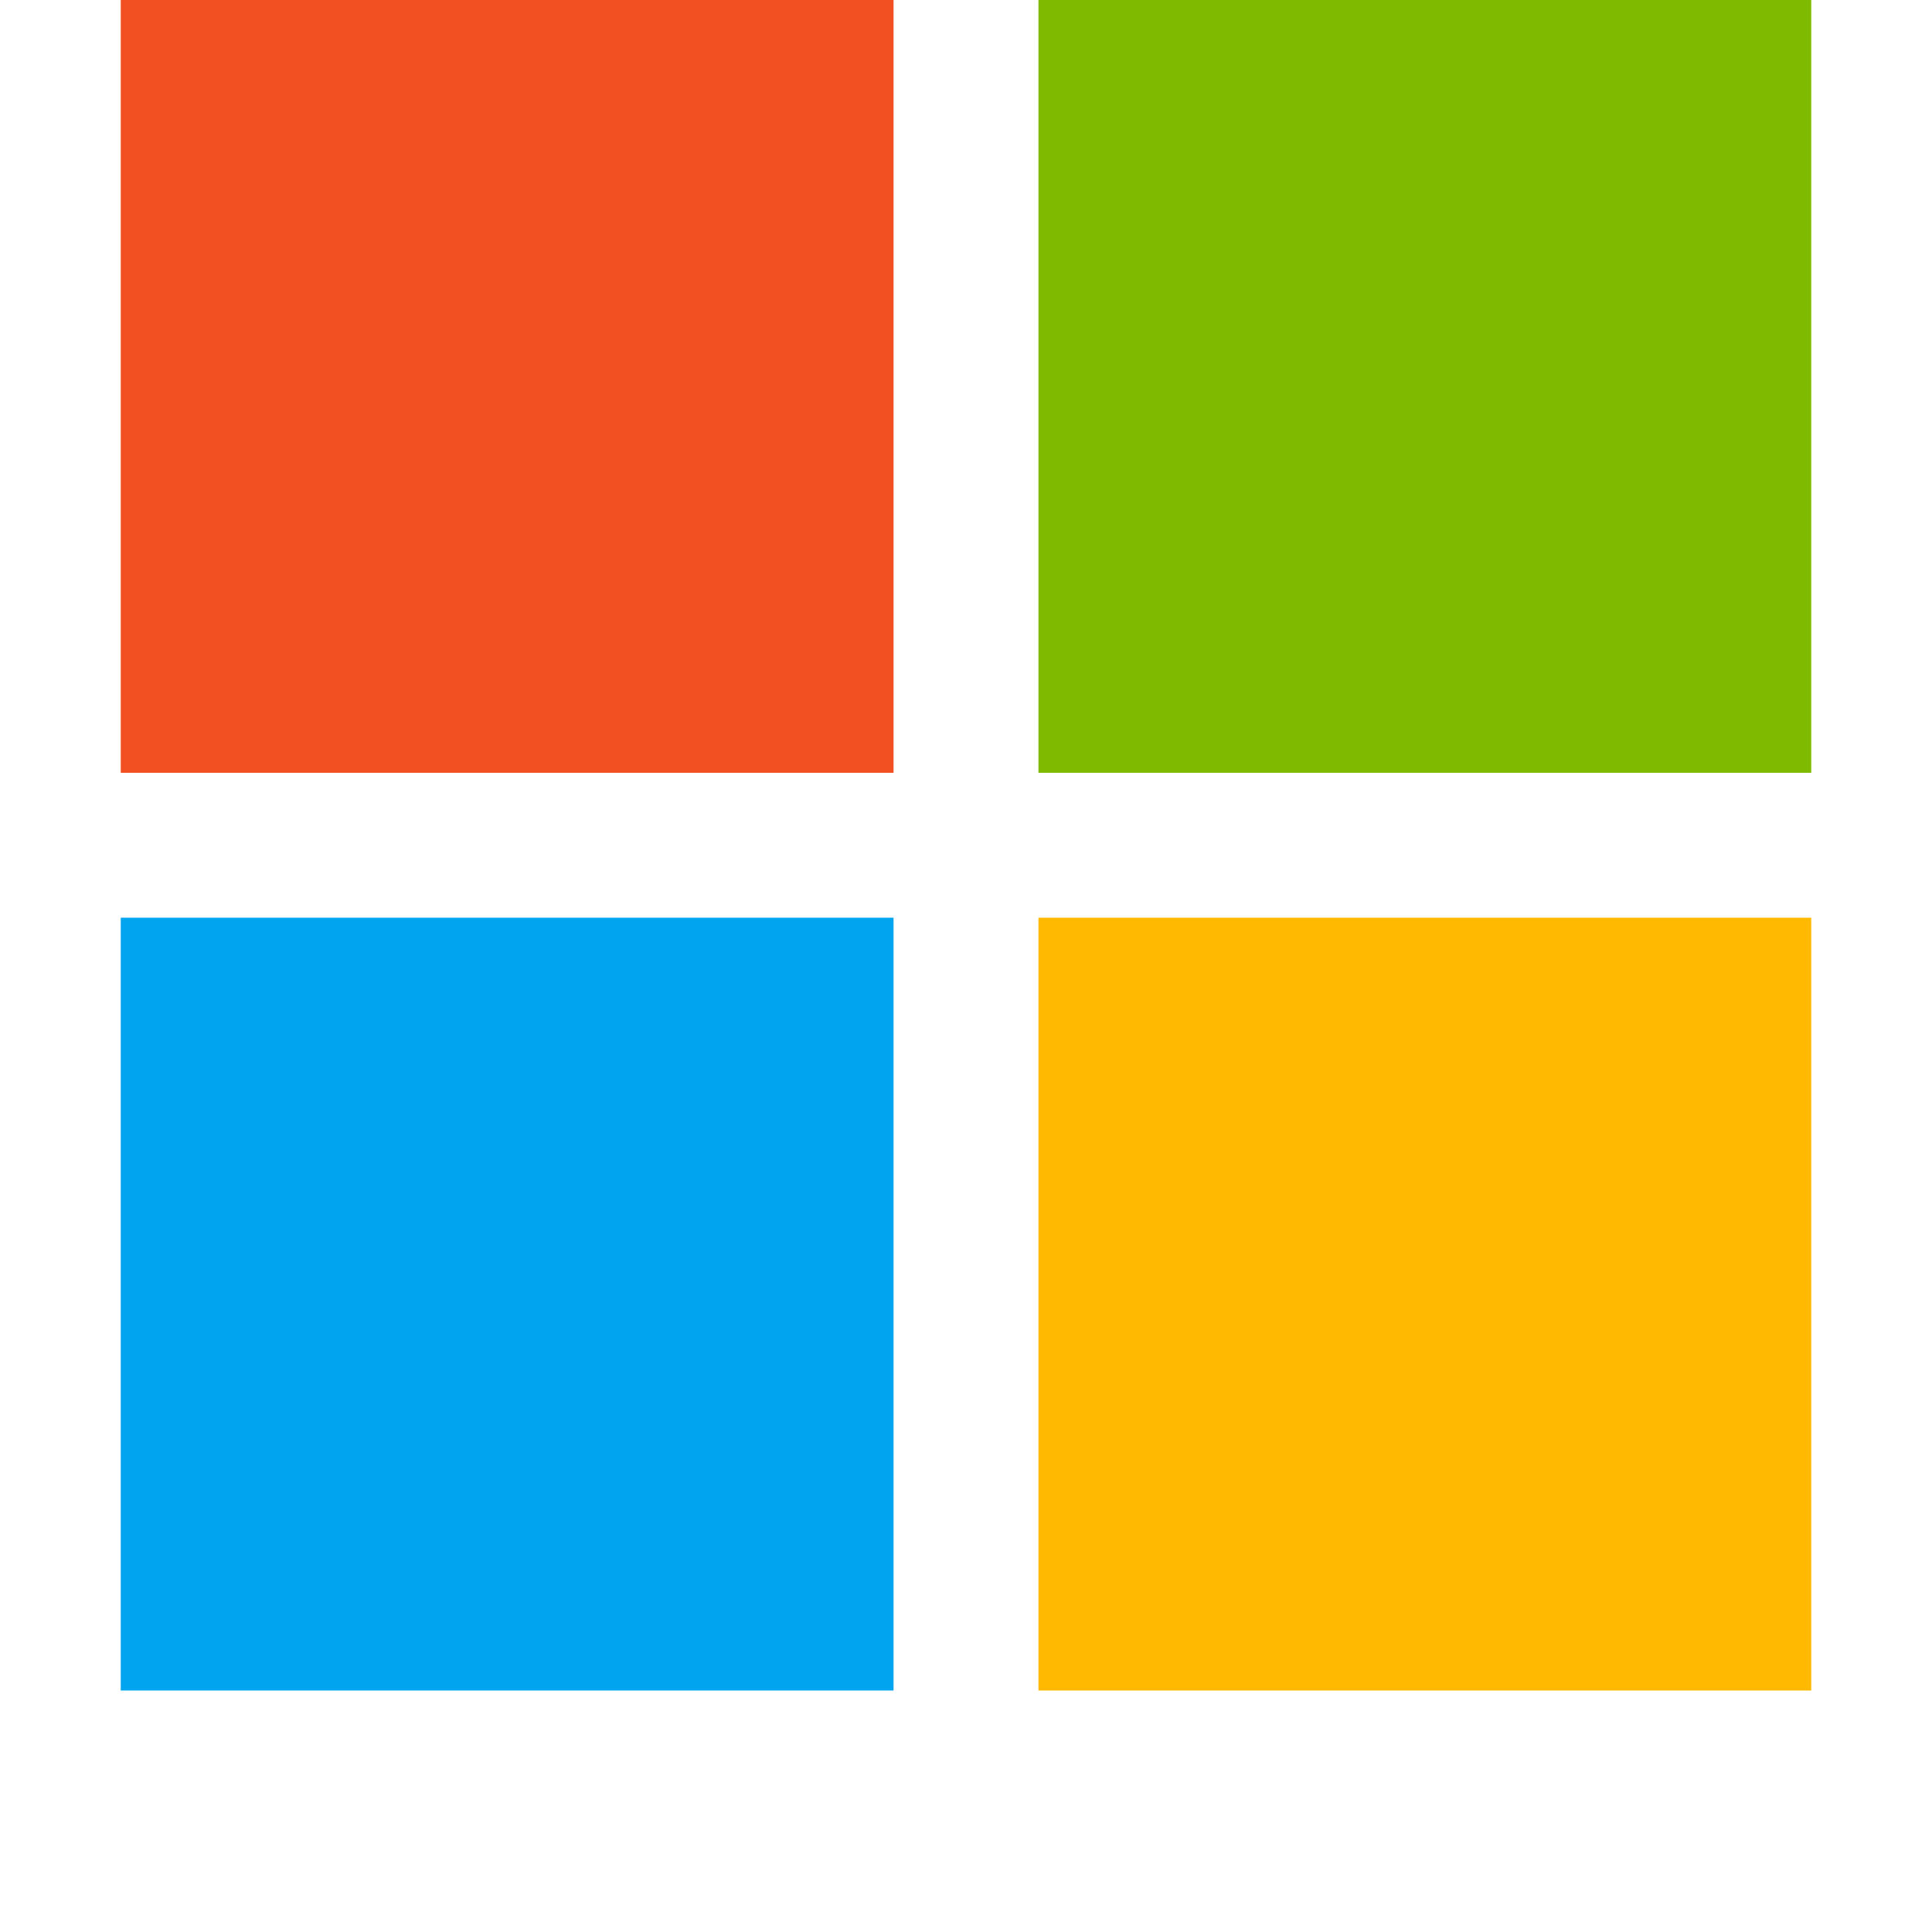 <svg width="16" height="16" viewBox="0 0 448 512" xmlns="http://www.w3.org/2000/svg">
  <path fill="#F25022" d="M0 0h204.8v204.8H0z"/>
  <path fill="#7FBA00" d="M243.2 0H448v204.8H243.2z"/>
  <path fill="#00A4EF" d="M0 243.2h204.8V448H0z"/>
  <path fill="#FFB900" d="M243.2 243.2H448V448H243.2z"/>
</svg>

